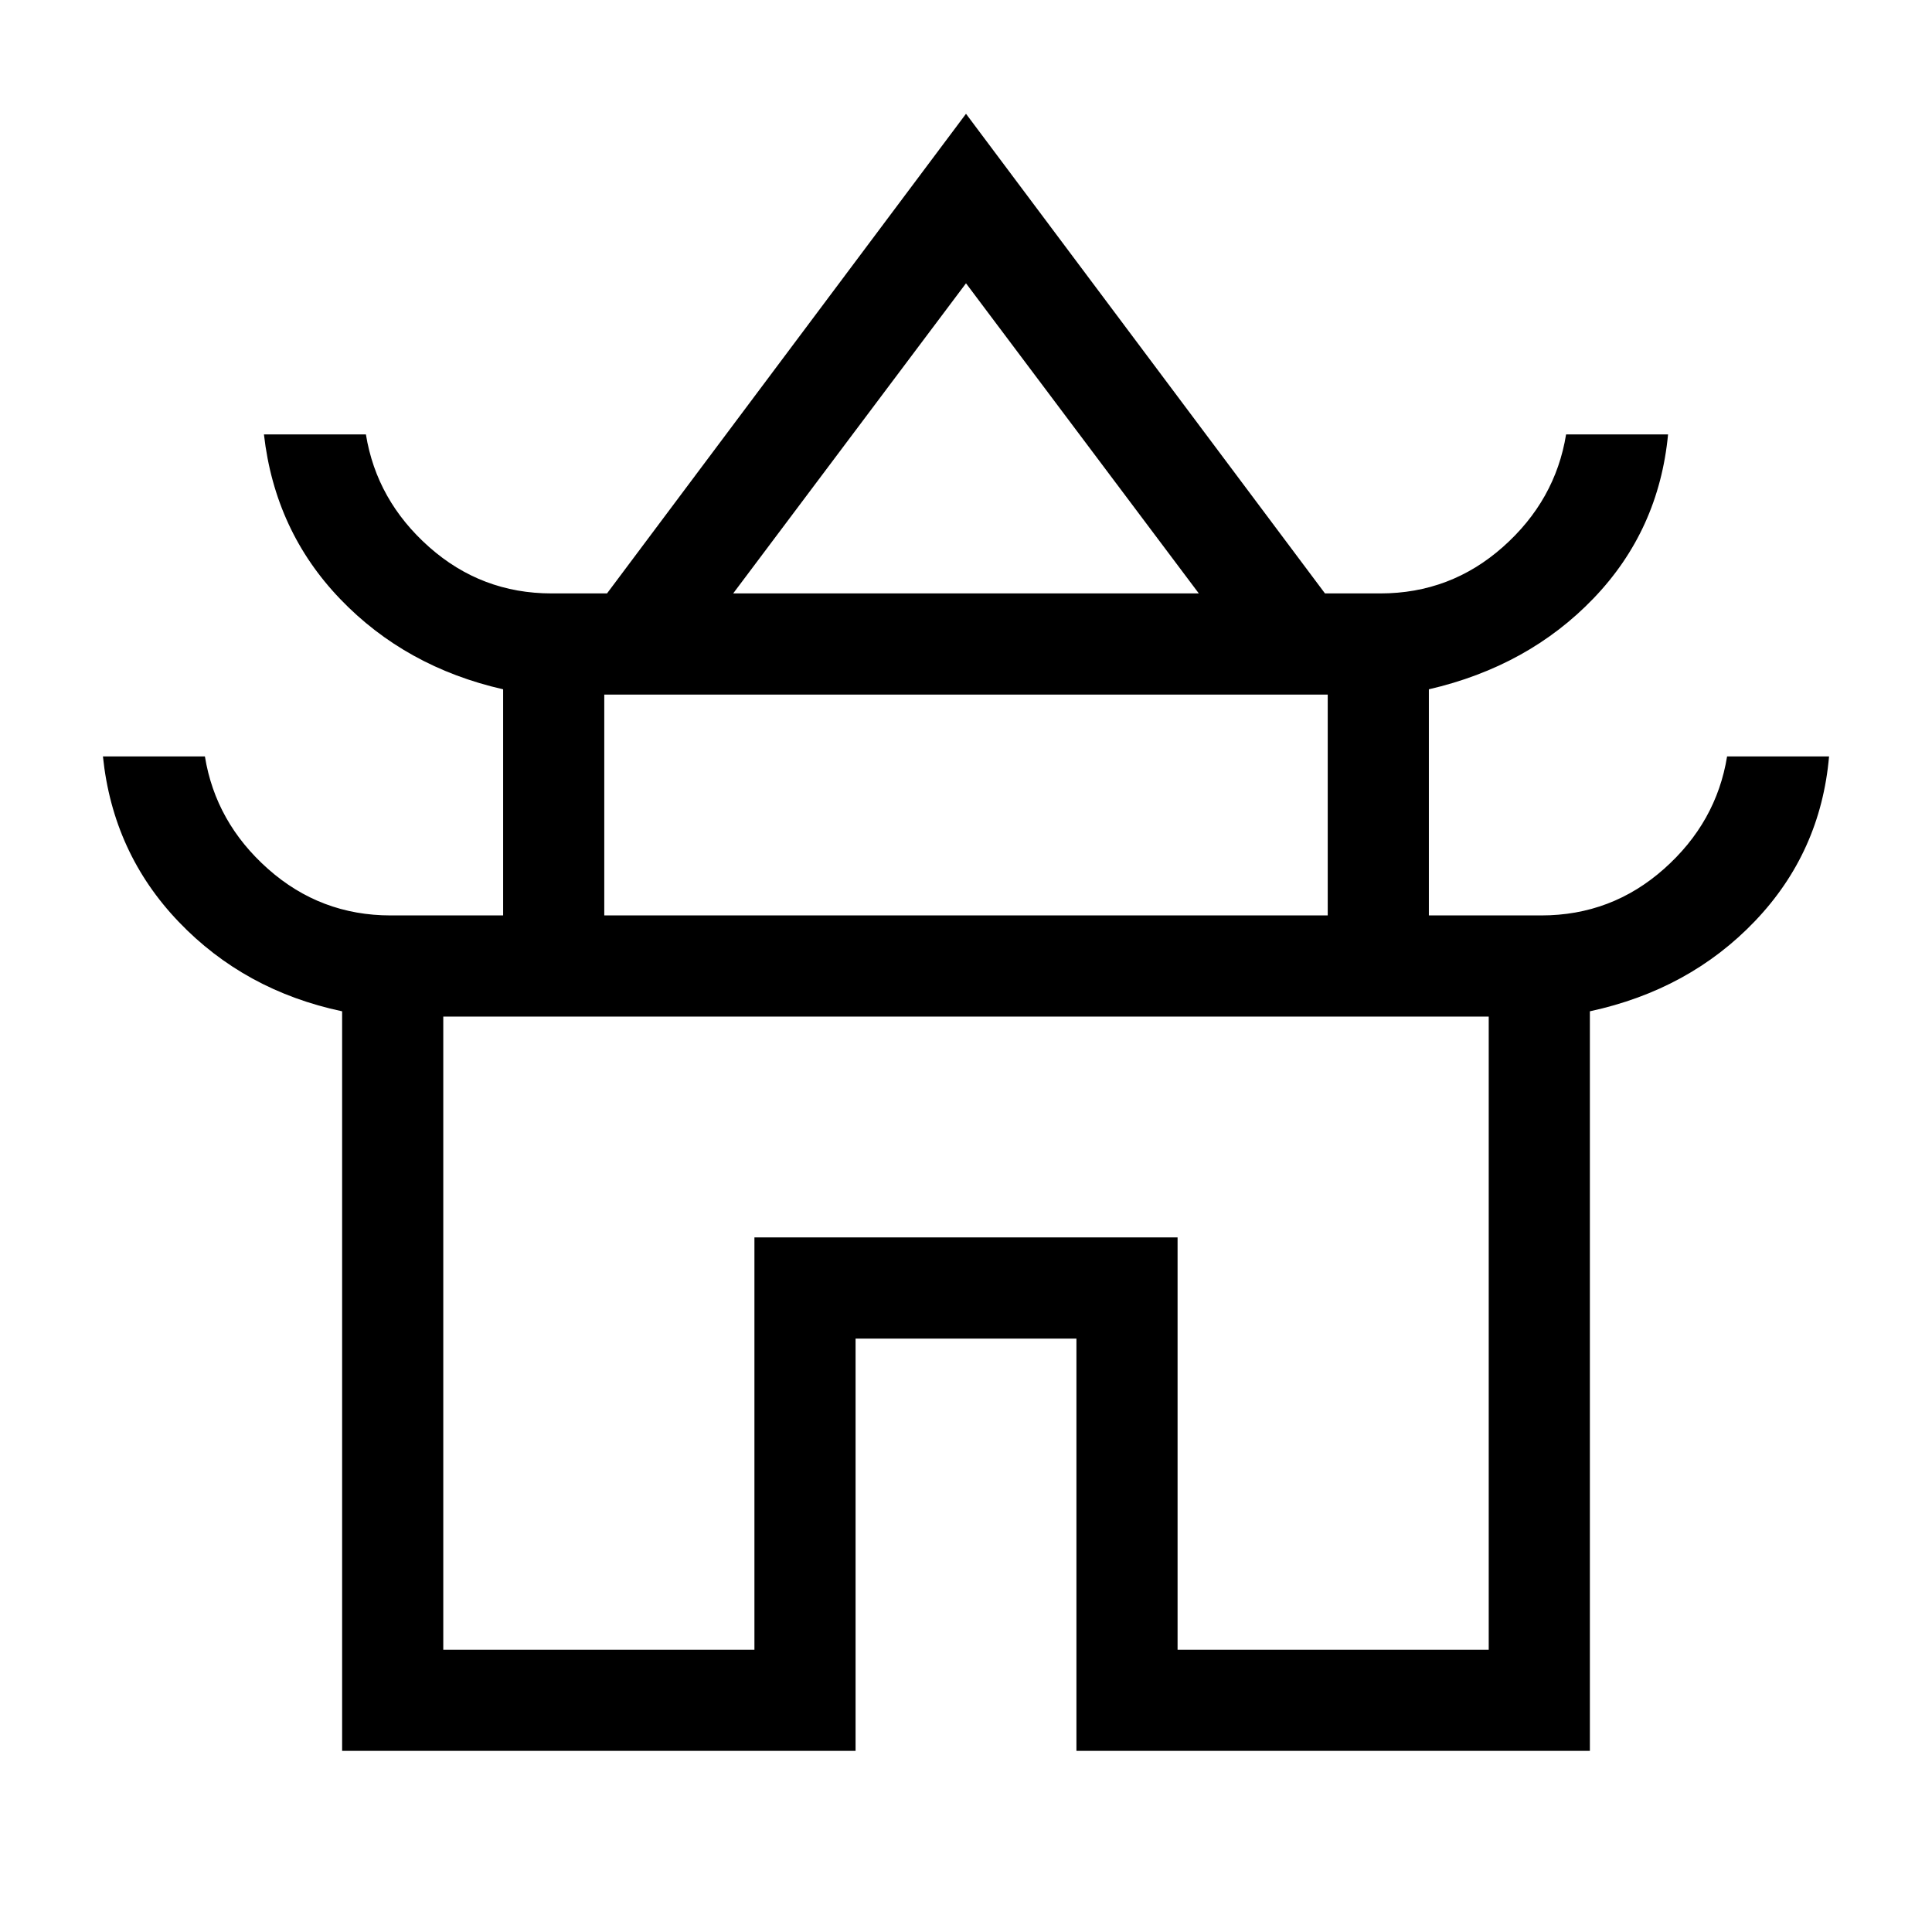 <svg xmlns="http://www.w3.org/2000/svg" height="40" viewBox="0 -960 960 960" width="40"><path d="M170-90v-367.49q-48.49-10.28-81.19-44.45-32.71-34.16-37.66-82.19h50.67q5.33 32.8 31.37 55.9t60.94 23.1H250v-112.36q-48.49-11.05-80.93-44.83-32.45-33.78-37.92-81.81h50.67q5.33 32.8 31.37 55.9t60.94 23.1h27.49L480-903.46l178.38 238.33h27.49q34.9 0 60.94-23.1t31.37-55.9h50.67q-4.57 47.64-37 81.42-32.44 33.79-81.85 45.22v112.36h55.87q34.9 0 60.94-23.1t31.37-55.9h50.67q-4.18 47.64-36.81 81.81T790-457.49V-90H534.87v-204.87H425.13V-90H170Zm194.31-575.13h231.38L480-819.23l-115.69 154.1Zm-64.05 160h359.48v-109.74H300.26v109.74Zm-80 364.87h154.61v-204.87h210.26v204.87h154.61v-314.61H220.26v314.61ZM480-454.87Zm0-210.26Zm0 160Z"/></svg>